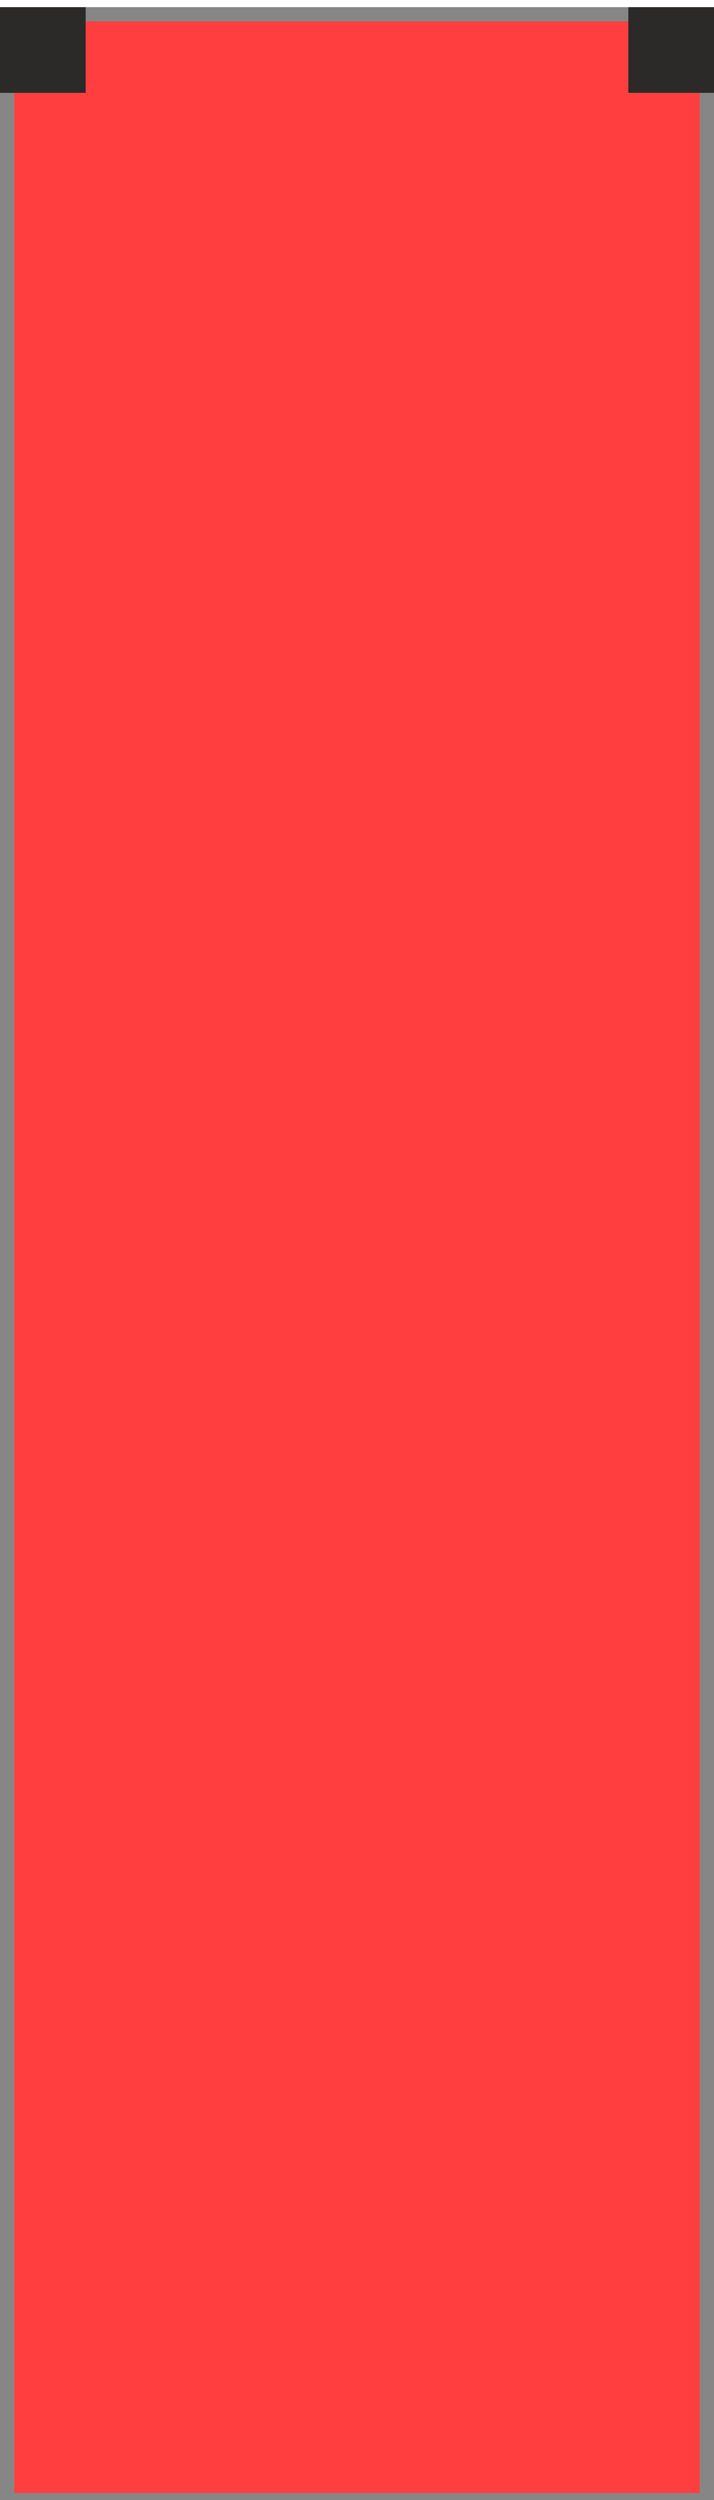 <?xml version="1.0" encoding="UTF-8"?>
<!DOCTYPE svg PUBLIC "-//W3C//DTD SVG 1.1//EN" "http://www.w3.org/Graphics/SVG/1.1/DTD/svg11.dtd">
<!-- Creator: CorelDRAW 2019 (64-Bit) -->
<svg xmlns="http://www.w3.org/2000/svg" xml:space="preserve" width="50px" height="175px" version="1.1" style="shape-rendering:geometricPrecision; text-rendering:geometricPrecision; image-rendering:optimizeQuality; fill-rule:evenodd; clip-rule:evenodd"
viewBox="0 0 50 175"
 xmlns:xlink="http://www.w3.org/1999/xlink">
 <defs>
  <style type="text/css">
   <![CDATA[
    .fil2 {fill:#2B2A29}
    .fil1 {fill:#868686}
    .fil0 {fill:#FF3F3F}
   ]]>
  </style>
 </defs>
 <g id="Layer_x0020_1">
  <g>
   <polygon class="fil0" points="0,0.5 50,0.5 50,175.51 0,175.51 "/>
   <path id="1" class="fil1" d="M0 0.5l50 0 0 175.01 -50 0 0 -175.01zm49 1l-48 0 0 173.01 48 0 0 -173.01z"/>
  </g>
  <rect class="fil2" x="44" y="0.5" width="6" height="6"/>
  <rect class="fil2" y="0.5" width="6" height="6"/>
 </g>
</svg>
